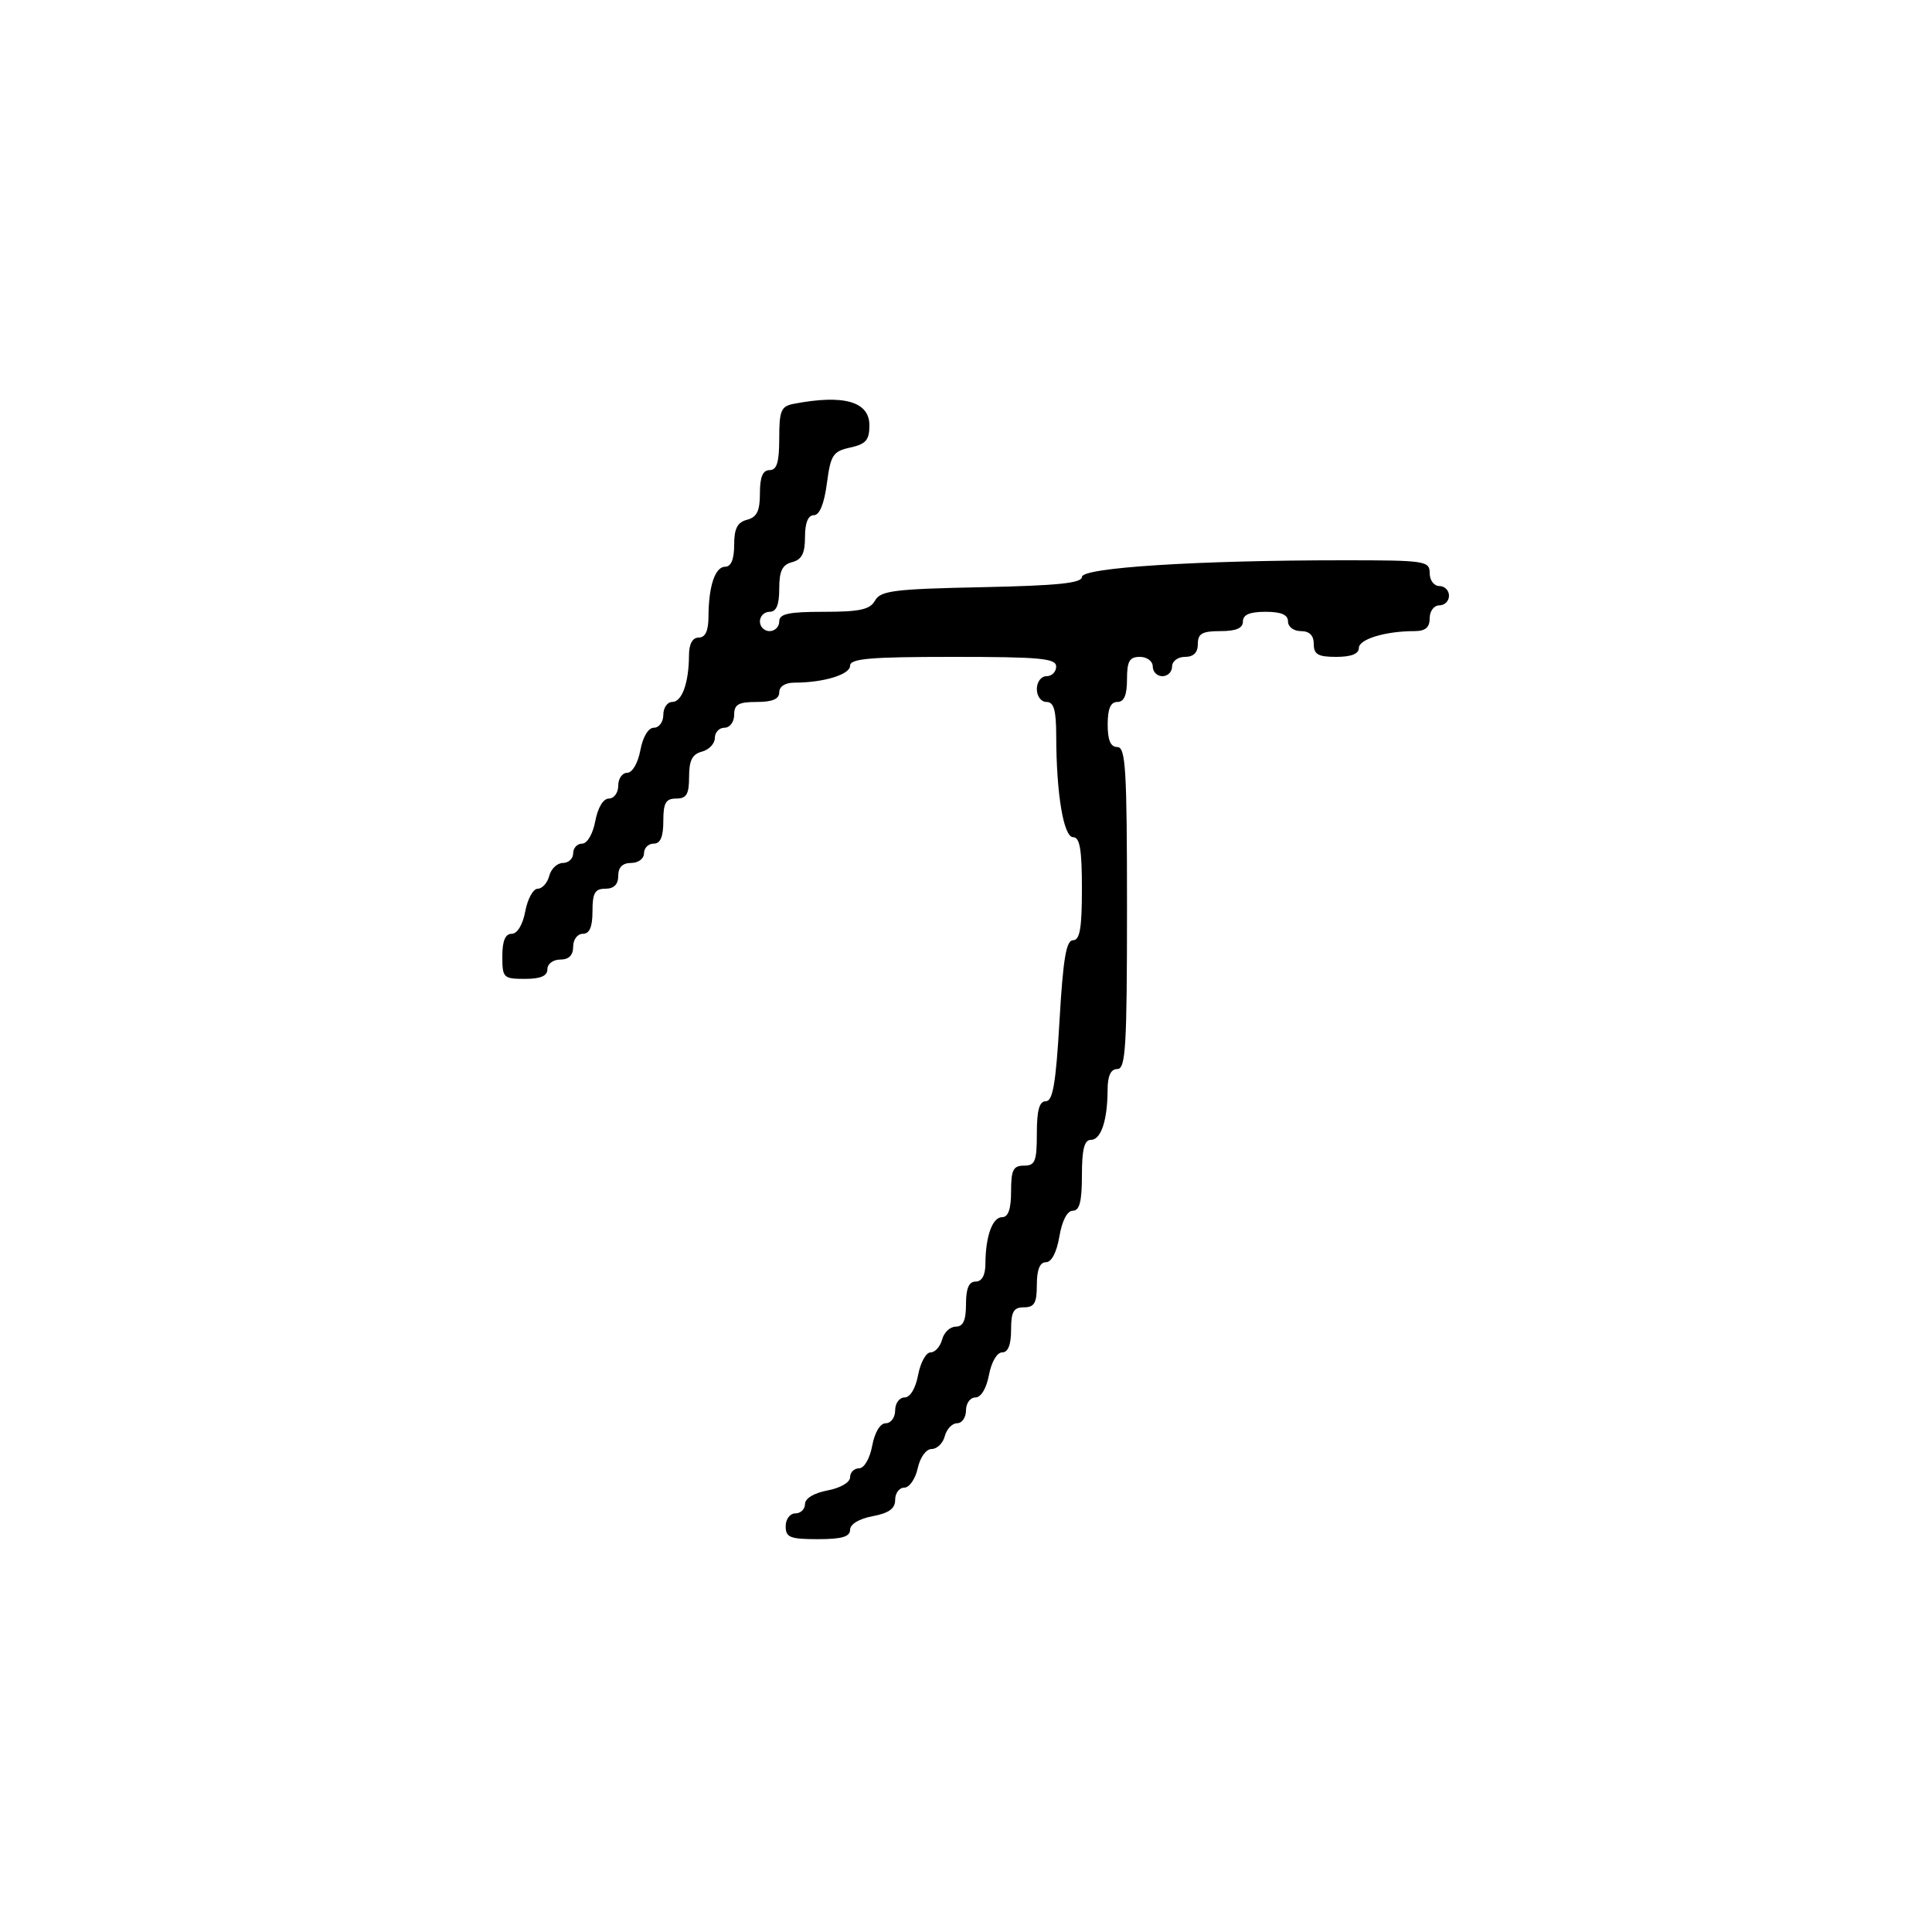 <svg xmlns="http://www.w3.org/2000/svg" width="300" height="300" viewBox="0 0 300 300" version="1.1">
	<path d="M 123.250 62.706 C 121.279 63.085, 121 63.752, 121 68.070 C 121 71.786, 120.631 73, 119.500 73 C 118.445 73, 118 74.066, 118 76.594 C 118 79.346, 117.532 80.310, 116 80.710 C 114.497 81.103, 114 82.074, 114 84.617 C 114 86.831, 113.522 88, 112.617 88 C 111.041 88, 110.034 91, 110.014 95.750 C 110.004 97.966, 109.523 99, 108.500 99 C 107.534 99, 106.995 99.978, 106.986 101.750 C 106.965 106.032, 105.899 109, 104.383 109 C 103.623 109, 103 109.900, 103 111 C 103 112.100, 102.345 113, 101.545 113 C 100.675 113, 99.827 114.405, 99.434 116.500 C 99.058 118.505, 98.184 120, 97.389 120 C 96.625 120, 96 120.900, 96 122 C 96 123.100, 95.345 124, 94.545 124 C 93.675 124, 92.827 125.405, 92.434 127.500 C 92.058 129.505, 91.184 131, 90.389 131 C 89.625 131, 89 131.675, 89 132.500 C 89 133.325, 88.283 134, 87.406 134 C 86.530 134, 85.577 134.900, 85.290 136 C 85.002 137.100, 84.194 138, 83.495 138 C 82.795 138, 81.927 139.575, 81.566 141.500 C 81.173 143.595, 80.325 145, 79.455 145 C 78.459 145, 78 146.104, 78 148.500 C 78 151.833, 78.167 152, 81.500 152 C 83.944 152, 85 151.548, 85 150.500 C 85 149.667, 85.889 149, 87 149 C 88.333 149, 89 148.333, 89 147 C 89 145.889, 89.667 145, 90.500 145 C 91.548 145, 92 143.944, 92 141.500 C 92 138.667, 92.381 138, 94 138 C 95.333 138, 96 137.333, 96 136 C 96 134.667, 96.667 134, 98 134 C 99.111 134, 100 133.333, 100 132.500 C 100 131.675, 100.675 131, 101.500 131 C 102.548 131, 103 129.944, 103 127.500 C 103 124.667, 103.381 124, 105 124 C 106.606 124, 107 123.333, 107 120.617 C 107 118.074, 107.497 117.103, 109 116.710 C 110.100 116.423, 111 115.470, 111 114.594 C 111 113.717, 111.675 113, 112.500 113 C 113.333 113, 114 112.111, 114 111 C 114 109.381, 114.667 109, 117.500 109 C 119.944 109, 121 108.548, 121 107.500 C 121 106.588, 121.931 106, 123.375 106 C 127.880 106, 132 104.746, 132 103.375 C 132 102.266, 135.091 102, 148 102 C 161.556 102, 164 102.229, 164 103.500 C 164 104.325, 163.325 105, 162.500 105 C 161.667 105, 161 105.889, 161 107 C 161 108.111, 161.667 109, 162.500 109 C 163.642 109, 164.002 110.254, 164.009 114.250 C 164.024 123.255, 165.150 130, 166.639 130 C 167.674 130, 168 131.920, 168 138 C 168 144.134, 167.678 146, 166.620 146 C 165.559 146, 165.074 148.888, 164.520 158.500 C 163.960 168.201, 163.485 171, 162.399 171 C 161.387 171, 161 172.382, 161 176 C 161 180.333, 160.733 181, 159 181 C 157.333 181, 157 181.667, 157 185 C 157 187.739, 156.564 189, 155.617 189 C 154.101 189, 153.035 191.968, 153.014 196.250 C 153.005 198.022, 152.466 199, 151.500 199 C 150.452 199, 150 200.056, 150 202.500 C 150 205.036, 149.561 206, 148.406 206 C 147.530 206, 146.577 206.900, 146.290 208 C 146.002 209.100, 145.194 210, 144.495 210 C 143.795 210, 142.927 211.575, 142.566 213.500 C 142.173 215.595, 141.325 217, 140.455 217 C 139.655 217, 139 217.900, 139 219 C 139 220.100, 138.345 221, 137.545 221 C 136.675 221, 135.827 222.405, 135.434 224.500 C 135.058 226.505, 134.184 228, 133.389 228 C 132.625 228, 132 228.625, 132 229.389 C 132 230.184, 130.505 231.058, 128.500 231.434 C 126.405 231.827, 125 232.675, 125 233.545 C 125 234.345, 124.325 235, 123.500 235 C 122.667 235, 122 235.889, 122 237 C 122 238.733, 122.667 239, 127 239 C 130.709 239, 132 238.624, 132 237.545 C 132 236.675, 133.405 235.827, 135.500 235.434 C 138.033 234.959, 139 234.255, 139 232.889 C 139 231.850, 139.639 231, 140.421 231 C 141.202 231, 142.138 229.650, 142.500 228 C 142.878 226.278, 143.804 225, 144.673 225 C 145.506 225, 146.423 224.100, 146.710 223 C 146.998 221.900, 147.856 221, 148.617 221 C 149.377 221, 150 220.100, 150 219 C 150 217.900, 150.655 217, 151.455 217 C 152.325 217, 153.173 215.595, 153.566 213.500 C 153.942 211.495, 154.816 210, 155.611 210 C 156.532 210, 157 208.820, 157 206.500 C 157 203.667, 157.381 203, 159 203 C 160.619 203, 161 202.333, 161 199.500 C 161 197.152, 161.465 196, 162.412 196 C 163.280 196, 164.085 194.459, 164.500 192 C 164.915 189.541, 165.720 188, 166.588 188 C 167.633 188, 168 186.570, 168 182.500 C 168 178.484, 168.373 177, 169.383 177 C 170.959 177, 171.966 174, 171.986 169.250 C 171.996 167.034, 172.477 166, 173.500 166 C 174.793 166, 175 162.556, 175 141 C 175 119.444, 174.793 116, 173.500 116 C 172.452 116, 172 114.944, 172 112.500 C 172 110.056, 172.452 109, 173.500 109 C 174.548 109, 175 107.944, 175 105.500 C 175 102.667, 175.381 102, 177 102 C 178.111 102, 179 102.667, 179 103.500 C 179 104.325, 179.675 105, 180.500 105 C 181.325 105, 182 104.325, 182 103.500 C 182 102.667, 182.889 102, 184 102 C 185.333 102, 186 101.333, 186 100 C 186 98.381, 186.667 98, 189.500 98 C 191.944 98, 193 97.548, 193 96.500 C 193 95.452, 194.056 95, 196.500 95 C 198.944 95, 200 95.452, 200 96.500 C 200 97.333, 200.889 98, 202 98 C 203.333 98, 204 98.667, 204 100 C 204 101.619, 204.667 102, 207.500 102 C 209.803 102, 211 101.530, 211 100.625 C 211 99.254, 215.120 98, 219.625 98 C 221.333 98, 222 97.439, 222 96 C 222 94.889, 222.667 94, 223.500 94 C 224.325 94, 225 93.325, 225 92.500 C 225 91.675, 224.325 91, 223.500 91 C 222.667 91, 222 90.111, 222 89 C 222 87.100, 221.333 87, 208.658 87 C 185.913 87, 168 88.139, 168 89.585 C 168 90.549, 164.211 90.937, 152.428 91.180 C 138.841 91.459, 136.731 91.723, 135.878 93.250 C 135.093 94.655, 133.531 95, 127.950 95 C 122.439 95, 121 95.311, 121 96.500 C 121 97.325, 120.325 98, 119.500 98 C 118.675 98, 118 97.325, 118 96.500 C 118 95.675, 118.675 95, 119.500 95 C 120.555 95, 121 93.934, 121 91.406 C 121 88.654, 121.468 87.690, 123 87.290 C 124.503 86.897, 125 85.926, 125 83.383 C 125 81.184, 125.480 80, 126.371 80 C 127.259 80, 127.973 78.263, 128.396 75.074 C 128.985 70.631, 129.341 70.084, 132.025 69.495 C 134.462 68.959, 135 68.334, 135 66.037 C 135 62.344, 131.006 61.212, 123.250 62.706" stroke="none" fill="black" fill-rule="evenodd"/>
</svg>
